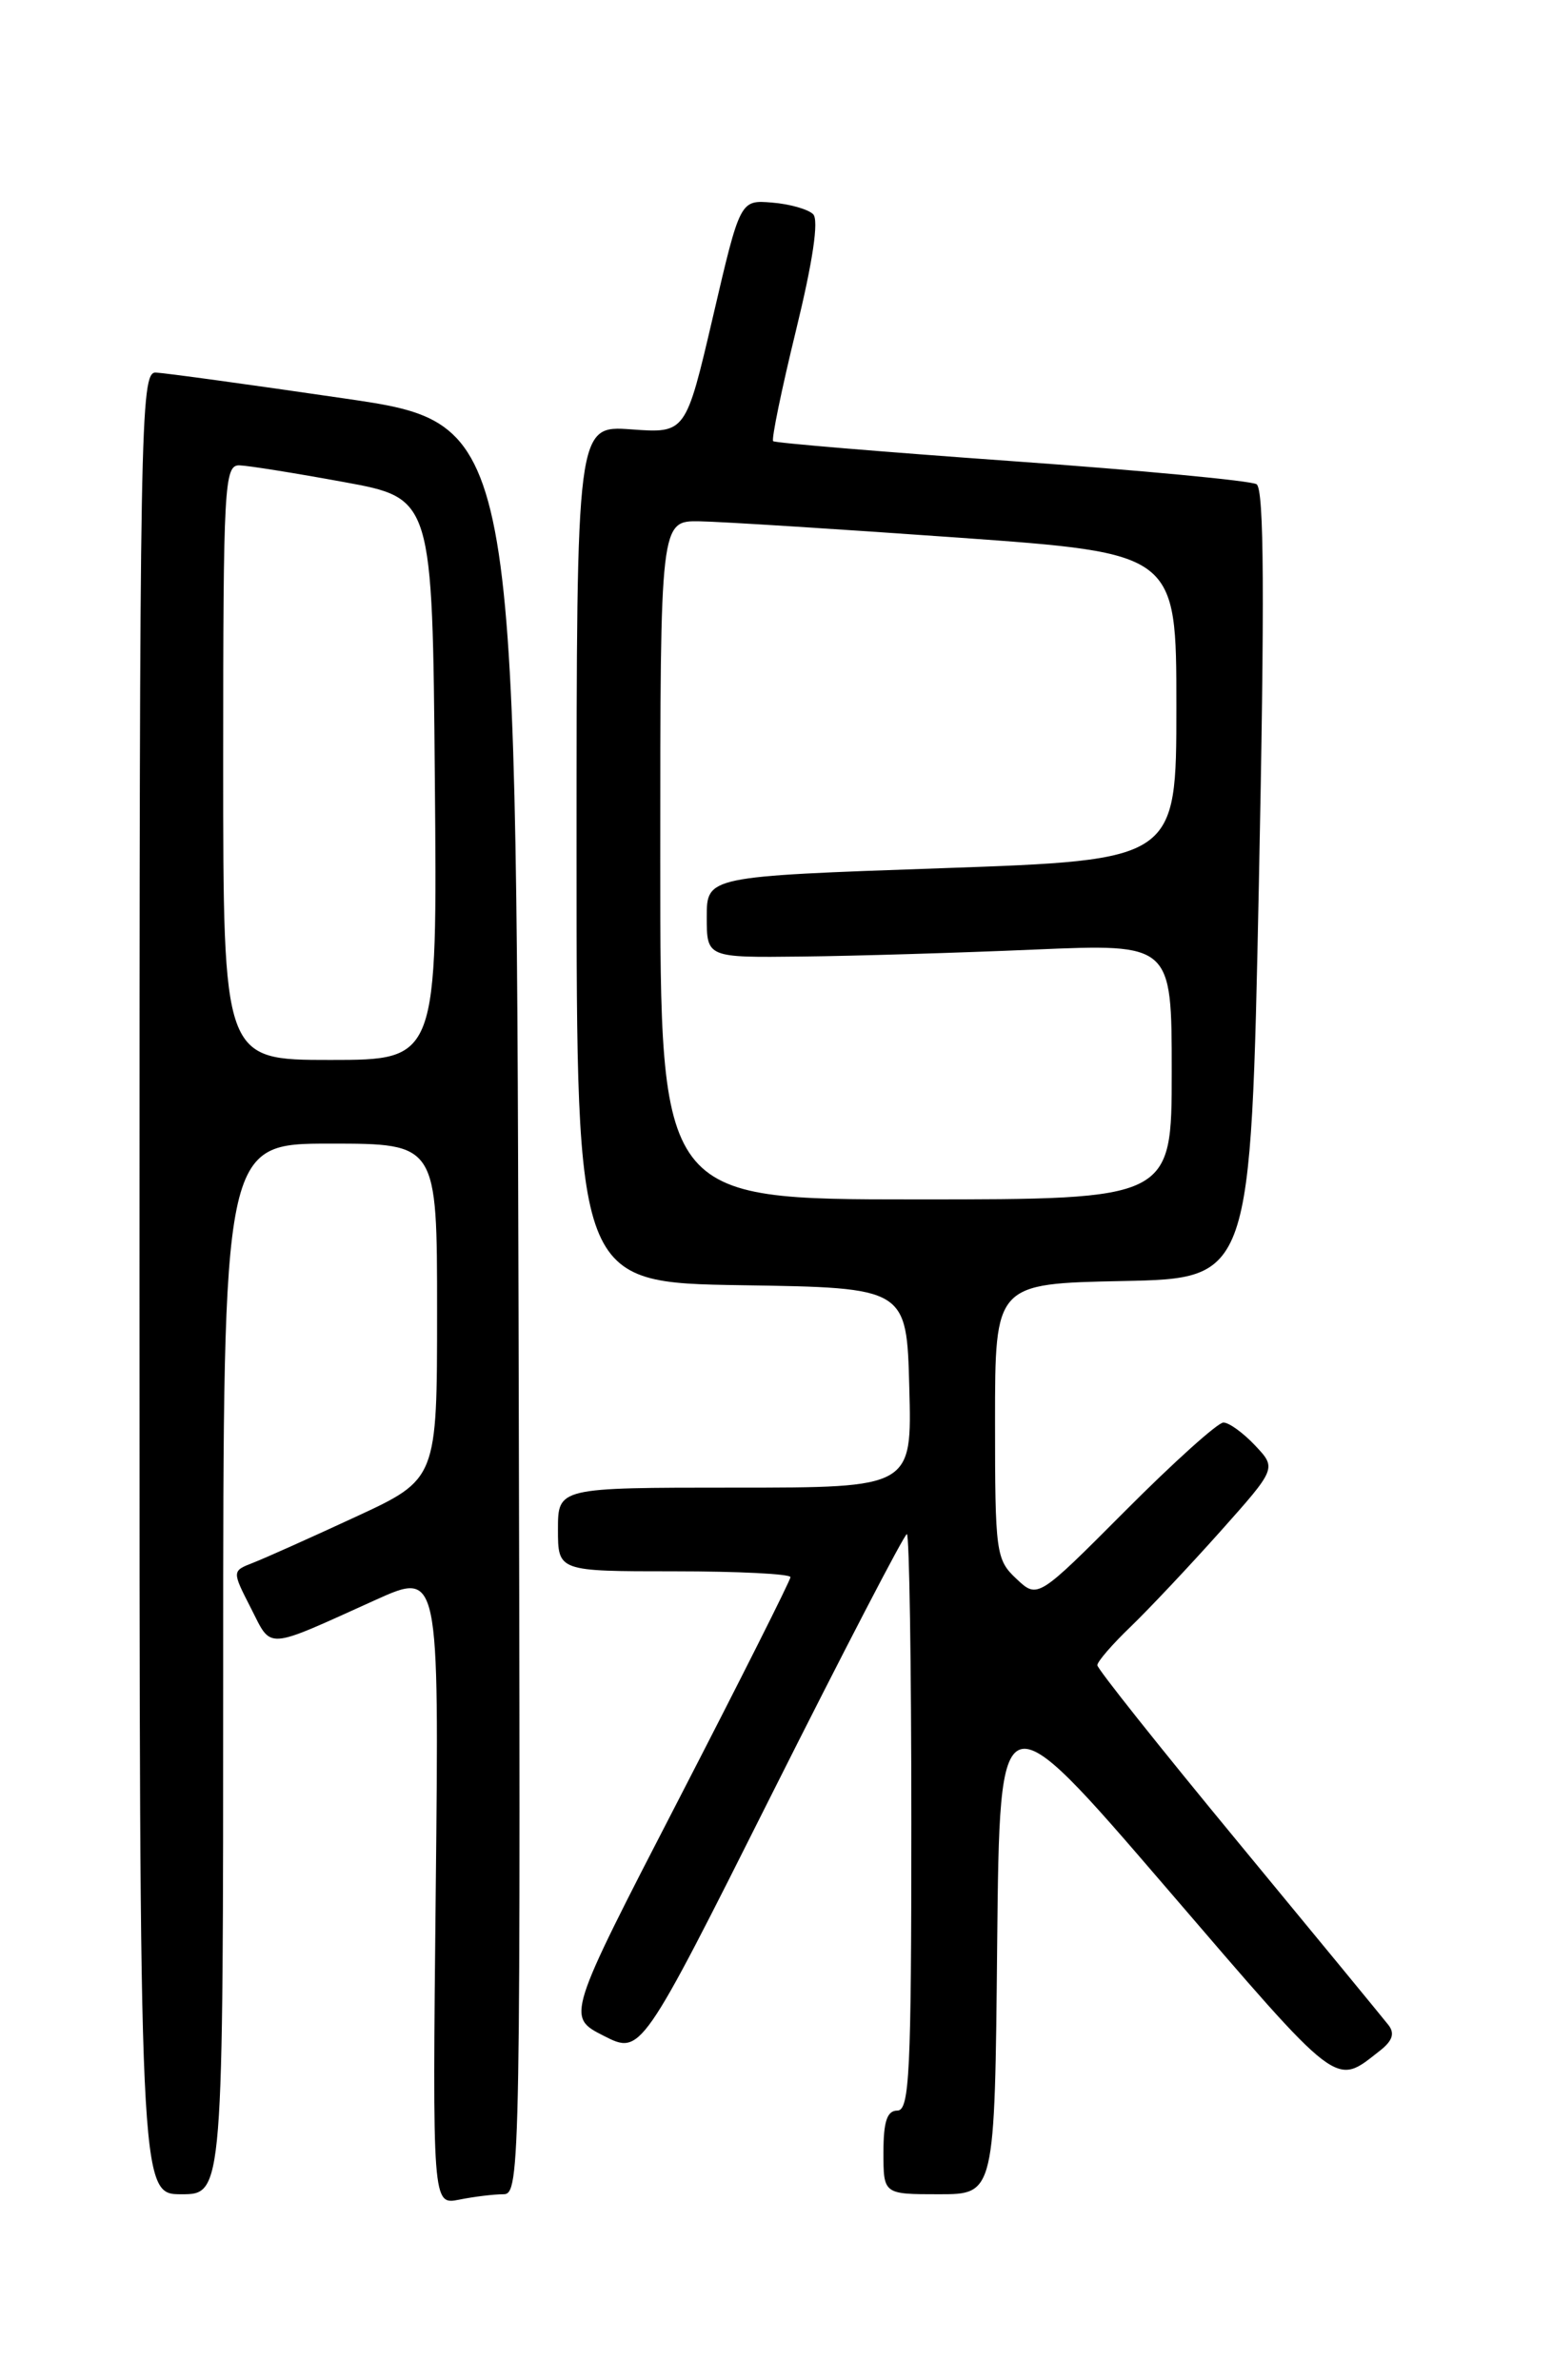 <?xml version="1.0" encoding="UTF-8" standalone="no"?>
<!DOCTYPE svg PUBLIC "-//W3C//DTD SVG 1.1//EN" "http://www.w3.org/Graphics/SVG/1.1/DTD/svg11.dtd" >
<svg xmlns="http://www.w3.org/2000/svg" xmlns:xlink="http://www.w3.org/1999/xlink" version="1.1" viewBox="0 0 167 256">
 <g >
 <path fill="currentColor"
d=" M 54.13 236.00 C 55.96 236.00 56.00 233.40 55.76 140.77 C 55.50 45.54 55.50 45.54 37.00 42.85 C 26.82 41.36 17.71 40.11 16.75 40.07 C 15.09 40.00 15.00 45.31 15.00 138.00 C 15.00 236.00 15.00 236.00 19.50 236.00 C 24.00 236.00 24.00 236.00 24.00 179.50 C 24.00 123.00 24.00 123.00 35.50 123.00 C 47.00 123.00 47.00 123.00 47.00 141.05 C 47.00 159.09 47.00 159.09 38.25 163.14 C 33.44 165.37 28.48 167.59 27.22 168.08 C 24.94 168.97 24.94 168.97 26.98 172.96 C 29.27 177.45 28.37 177.51 40.36 172.09 C 47.22 168.99 47.22 168.99 46.86 203.07 C 46.50 237.15 46.50 237.15 49.38 236.58 C 50.96 236.26 53.10 236.00 54.13 236.00 Z  M 107.23 209.10 C 107.50 182.19 107.50 182.19 125.42 203.04 C 144.29 225.00 143.49 224.39 148.40 220.55 C 149.75 219.49 150.01 218.69 149.29 217.78 C 148.74 217.08 141.48 208.24 133.15 198.15 C 124.82 188.06 118.00 179.49 118.00 179.10 C 118.00 178.71 119.62 176.84 121.59 174.95 C 123.56 173.05 127.90 168.44 131.23 164.71 C 137.28 157.92 137.28 157.92 134.96 155.46 C 133.69 154.11 132.16 153.00 131.56 153.00 C 130.95 153.00 126.21 157.27 121.02 162.48 C 111.58 171.96 111.58 171.96 109.29 169.80 C 107.10 167.75 107.00 166.99 107.00 152.85 C 107.00 138.06 107.00 138.06 120.75 137.78 C 134.50 137.50 134.50 137.50 135.37 95.13 C 136.00 64.22 135.94 52.58 135.12 52.08 C 134.51 51.70 122.64 50.58 108.75 49.59 C 94.86 48.60 83.34 47.64 83.14 47.45 C 82.94 47.26 84.04 41.91 85.59 35.56 C 87.41 28.11 88.07 23.67 87.44 23.04 C 86.91 22.51 84.92 21.94 83.03 21.79 C 79.59 21.50 79.59 21.50 76.67 34.05 C 73.74 46.61 73.74 46.61 67.87 46.18 C 62.00 45.76 62.00 45.76 62.00 91.86 C 62.00 137.95 62.00 137.95 79.75 138.23 C 97.50 138.50 97.50 138.50 97.78 149.25 C 98.07 160.00 98.07 160.00 79.03 160.00 C 60.00 160.00 60.00 160.00 60.00 164.50 C 60.00 169.00 60.00 169.00 72.50 169.00 C 79.38 169.00 85.00 169.28 85.00 169.63 C 85.00 169.97 79.58 180.75 72.96 193.58 C 60.91 216.92 60.91 216.92 64.92 218.96 C 68.93 221.00 68.93 221.00 82.98 193.00 C 90.71 177.60 97.25 165.00 97.52 165.00 C 97.78 165.00 98.00 178.95 98.00 196.00 C 98.00 222.89 97.80 227.00 96.50 227.00 C 95.39 227.00 95.00 228.17 95.00 231.50 C 95.00 236.00 95.00 236.00 100.98 236.00 C 106.97 236.00 106.97 236.00 107.23 209.10 Z  M 24.00 82.00 C 24.00 52.17 24.12 50.00 25.75 50.05 C 26.71 50.08 31.77 50.89 37.00 51.85 C 46.50 53.59 46.50 53.59 46.76 83.79 C 47.03 114.00 47.03 114.00 35.51 114.00 C 24.00 114.00 24.00 114.00 24.00 82.00 Z  M 71.00 92.50 C 71.00 56.00 71.00 56.00 75.25 56.07 C 77.59 56.11 90.07 56.90 103.00 57.82 C 126.50 59.50 126.50 59.50 126.50 76.00 C 126.50 92.50 126.50 92.50 101.25 93.38 C 76.00 94.26 76.00 94.26 76.00 98.63 C 76.00 103.00 76.00 103.00 86.25 102.88 C 91.89 102.82 103.14 102.48 111.25 102.13 C 126.00 101.50 126.00 101.50 126.00 115.25 C 126.00 129.00 126.00 129.00 98.50 129.00 C 71.00 129.00 71.00 129.00 71.00 92.50 Z "/>
</g>
</svg>